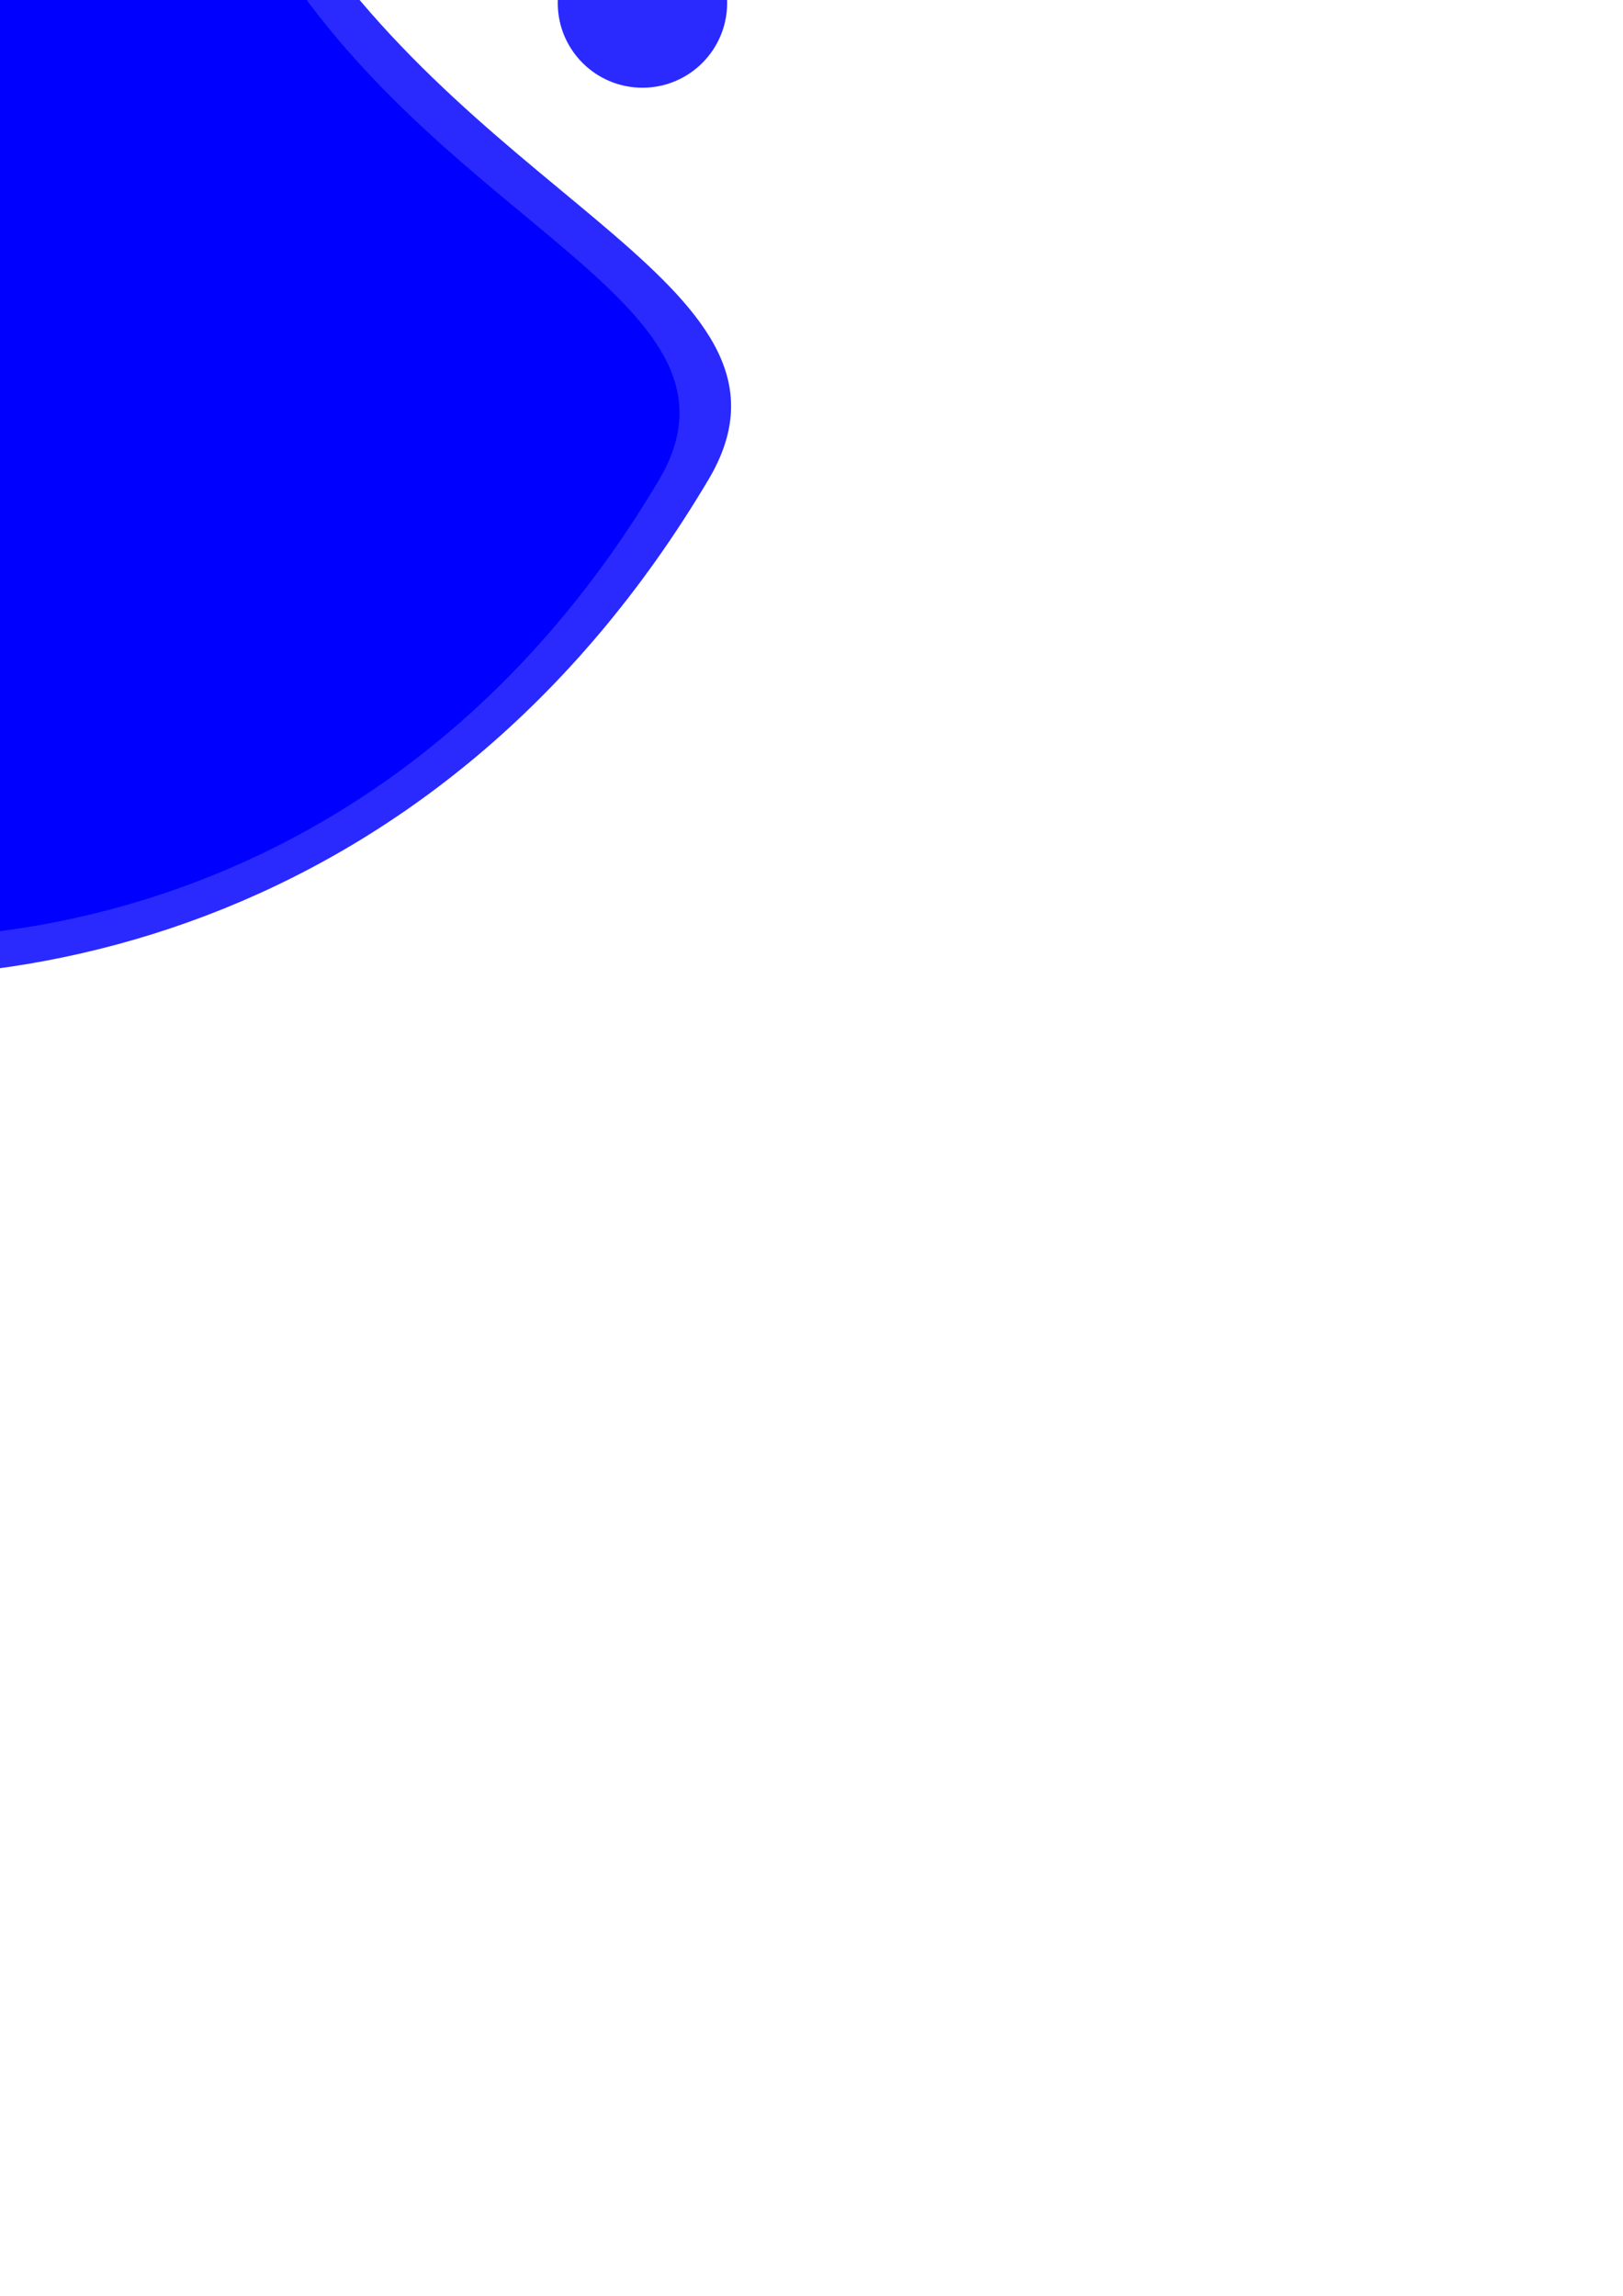 <?xml version="1.0" encoding="UTF-8" standalone="no"?>
<!-- Created with Inkscape (http://www.inkscape.org/) -->

<svg
   xmlns:dc="http://purl.org/dc/elements/1.1/"
   xmlns:cc="http://creativecommons.org/ns#"
   xmlns:rdf="http://www.w3.org/1999/02/22-rdf-syntax-ns#"
   xmlns:svg="http://www.w3.org/2000/svg"
   xmlns="http://www.w3.org/2000/svg"
   xmlns:sodipodi="http://sodipodi.sourceforge.net/DTD/sodipodi-0.dtd"
   xmlns:inkscape="http://www.inkscape.org/namespaces/inkscape"
   width="210mm"
   height="297mm"
   viewBox="0 0 744.094 1052.362"
   id="svg3362"
   version="1.1"
   inkscape:version="0.91 r13725"
   sodipodi:docname="water.svg">
  <defs
     id="defs3364" />
  <sodipodi:namedview
     id="base"
     pagecolor="#ffffff"
     bordercolor="#666666"
     borderopacity="1.0"
     inkscape:pageopacity="0.0"
     inkscape:pageshadow="2"
     inkscape:zoom="0.24748737"
     inkscape:cx="289.72383"
     inkscape:cy="1026.2616"
     inkscape:document-units="px"
     inkscape:current-layer="layer1"
     showgrid="false"
     inkscape:window-width="1920"
     inkscape:window-height="1017"
     inkscape:window-x="-8"
     inkscape:window-y="-8"
     inkscape:window-maximized="1" />
  <g
     inkscape:label="Layer 1"
     inkscape:groupmode="layer"
     id="layer1">
    <path
       style="fill:#2a2aff;fill-rule:evenodd;stroke:none;stroke-width:1px;stroke-linecap:butt;stroke-linejoin:miter;stroke-opacity:1"
       d="m -46.572,-445.352 c 0,0 -85.457,395.683 -259.985,607.757 C -503.429,401.63 78.356,635.105 324.835,219.804 376.625,132.542 221.508,95.483 134.283,-41.394 40.723,-188.213 -46.572,-445.352 -46.572,-445.352 Z"
       id="path3344"
       inkscape:connector-curvature="0"
       sodipodi:nodetypes="csssc" />
    <path
       sodipodi:nodetypes="csssc"
       inkscape:connector-curvature="0"
       id="path3347"
       d="m -39.954,-392.26 c 0,0 -78.685,364.326 -239.382,559.593 -181.27,220.267 354.409,435.239 581.355,52.85 47.685,-80.346 -95.139,-114.469 -175.451,-240.499 C 40.423,-155.499 -39.954,-392.26 -39.954,-392.26 Z"
       style="fill:#0000ff;fill-rule:evenodd;stroke:none;stroke-width:1px;stroke-linecap:butt;stroke-linejoin:miter;stroke-opacity:1" />
    <circle
       style="fill:#2a2aff;stroke:none"
       id="path3349"
       cx="191.876"
       cy="-106.05"
       r="38.829" />
    <circle
       r="38.829"
       cy="1.387"
       cx="294.538"
       id="circle3351"
       style="fill:#2a2aff;stroke:none" />
    <circle
       style="fill:#2a2aff;stroke:none"
       id="circle3353"
       cx="318.413"
       cy="-208.712"
       r="38.829" />
    <circle
       r="38.829"
       cy="-318.537"
       cx="148.901"
       id="circle3355"
       style="fill:#2a2aff;stroke:none" />
    <circle
       style="fill:#2a2aff;stroke:none"
       id="circle3357"
       cx="-299.948"
       cy="-1"
       r="38.829" />
    <circle
       r="38.829"
       cy="-206.325"
       cx="-302.335"
       id="circle3360"
       style="fill:#2a2aff;stroke:none" />
    <circle
       style="fill:#2a2aff;stroke:none"
       id="circle3362"
       cx="-178.186"
       cy="-344.8"
       r="38.829" />
  </g>
</svg>

